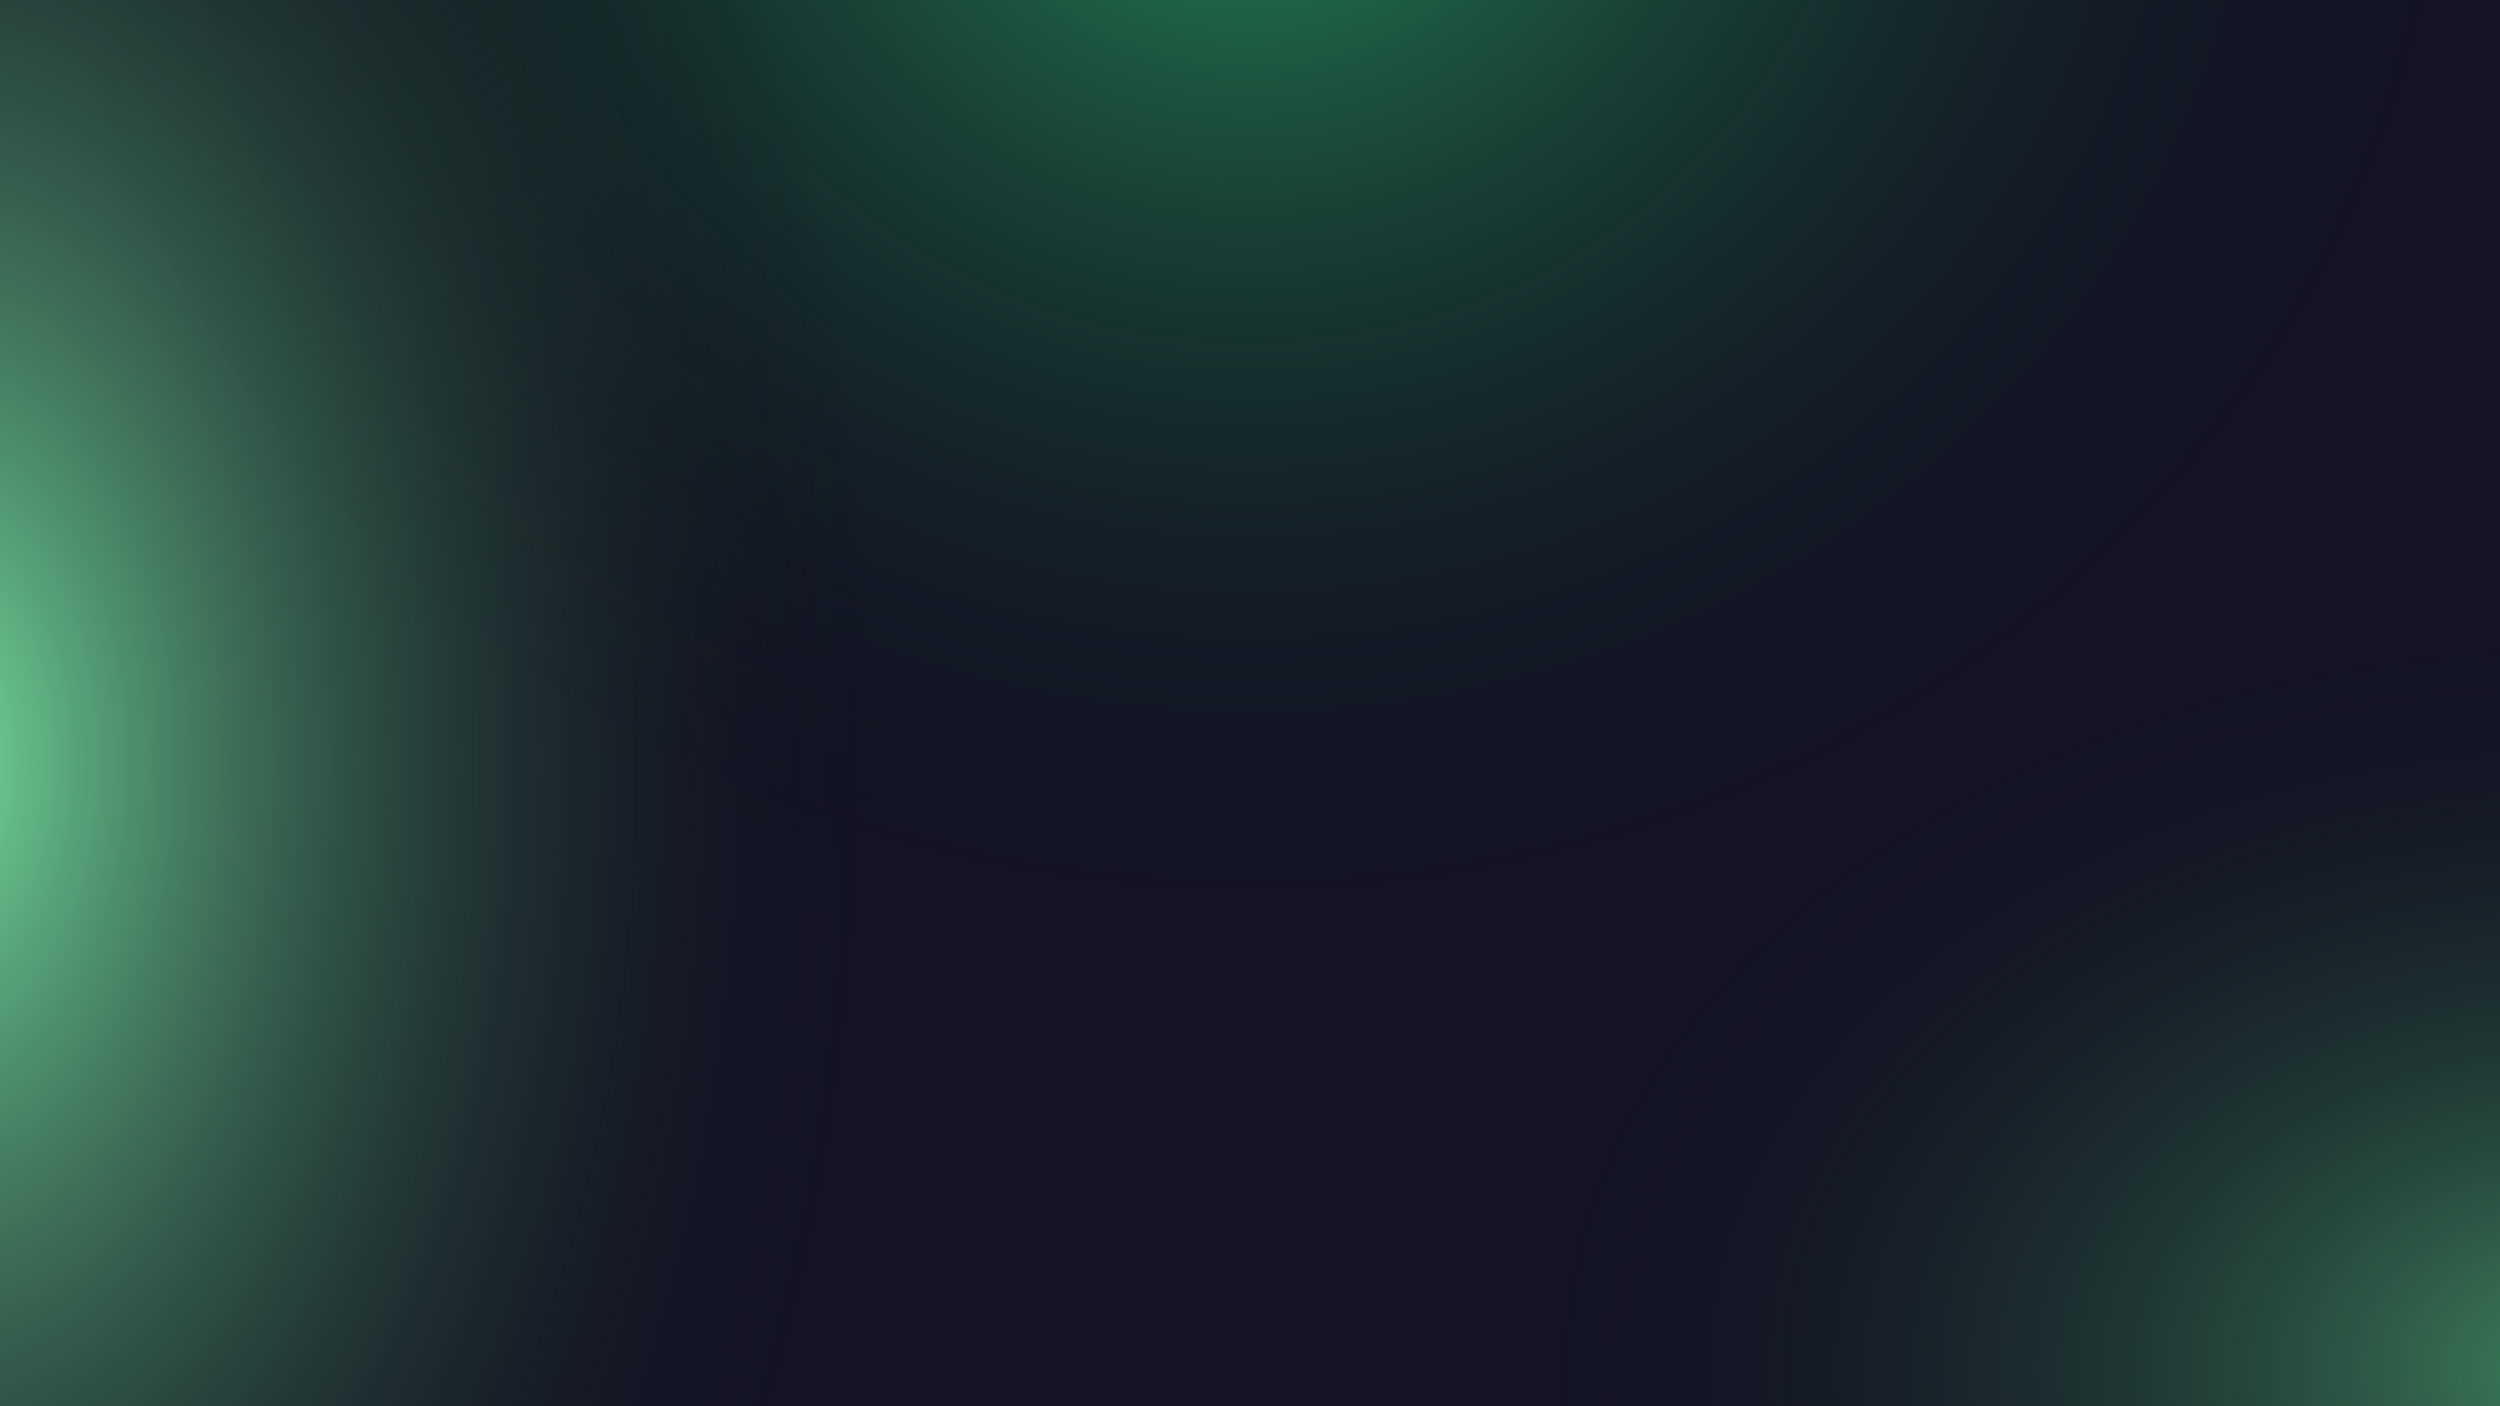 <svg xmlns="http://www.w3.org/2000/svg" width="1920" height="1080"><defs><radialGradient id="prefix__radial-gradient" cx=".5" cy=".5" r=".5" gradientUnits="objectBoundingBox"><stop offset="0" stop-color="#36f888" stop-opacity=".533"/><stop offset="1" stop-opacity="0"/></radialGradient><radialGradient id="prefix__radial-gradient-2" cx=".5" cy=".5" r=".5" gradientUnits="objectBoundingBox"><stop offset="0" stop-color="#84ffb3" stop-opacity=".871"/><stop offset="1" stop-opacity="0"/></radialGradient><radialGradient id="prefix__radial-gradient-3" cx=".5" cy=".5" r=".5" gradientUnits="objectBoundingBox"><stop offset="0" stop-color="#6bfc98" stop-opacity=".486"/><stop offset="1" stop-opacity="0"/></radialGradient><clipPath id="prefix__clip-path"><path id="prefix__Rectangle_651" data-name="Rectangle 651" class="prefix__cls-1" transform="translate(-245 -6357)" d="M0 0h1920v1080H0z"/></clipPath><style>.prefix__cls-1{fill:#141426}</style></defs><g id="prefix__Group_2471" data-name="Group 2471" transform="translate(245 6357)"><path id="prefix__Rectangle_650" data-name="Rectangle 650" class="prefix__cls-1" transform="translate(-245 -6357)" d="M0 0h1920v1080H0z"/><g id="prefix__Mask_Group_4" data-name="Mask Group 4" clip-path="url(#prefix__clip-path)"><g id="prefix__Group_2413" data-name="Group 2413"><ellipse id="prefix__Ellipse_434" data-name="Ellipse 434" cx="960" cy="913.5" rx="960" ry="913.5" transform="translate(-245 -7449)" fill="url(#prefix__radial-gradient)"/><ellipse id="prefix__Ellipse_433" data-name="Ellipse 433" cx="741" cy="1182" rx="741" ry="1182" transform="translate(-1044 -6955)" fill="url(#prefix__radial-gradient-2)"/><ellipse id="prefix__Ellipse_435" data-name="Ellipse 435" cx="830.5" cy="589" rx="830.5" ry="589" transform="translate(913 -5894)" fill="url(#prefix__radial-gradient-3)"/></g></g></g></svg>